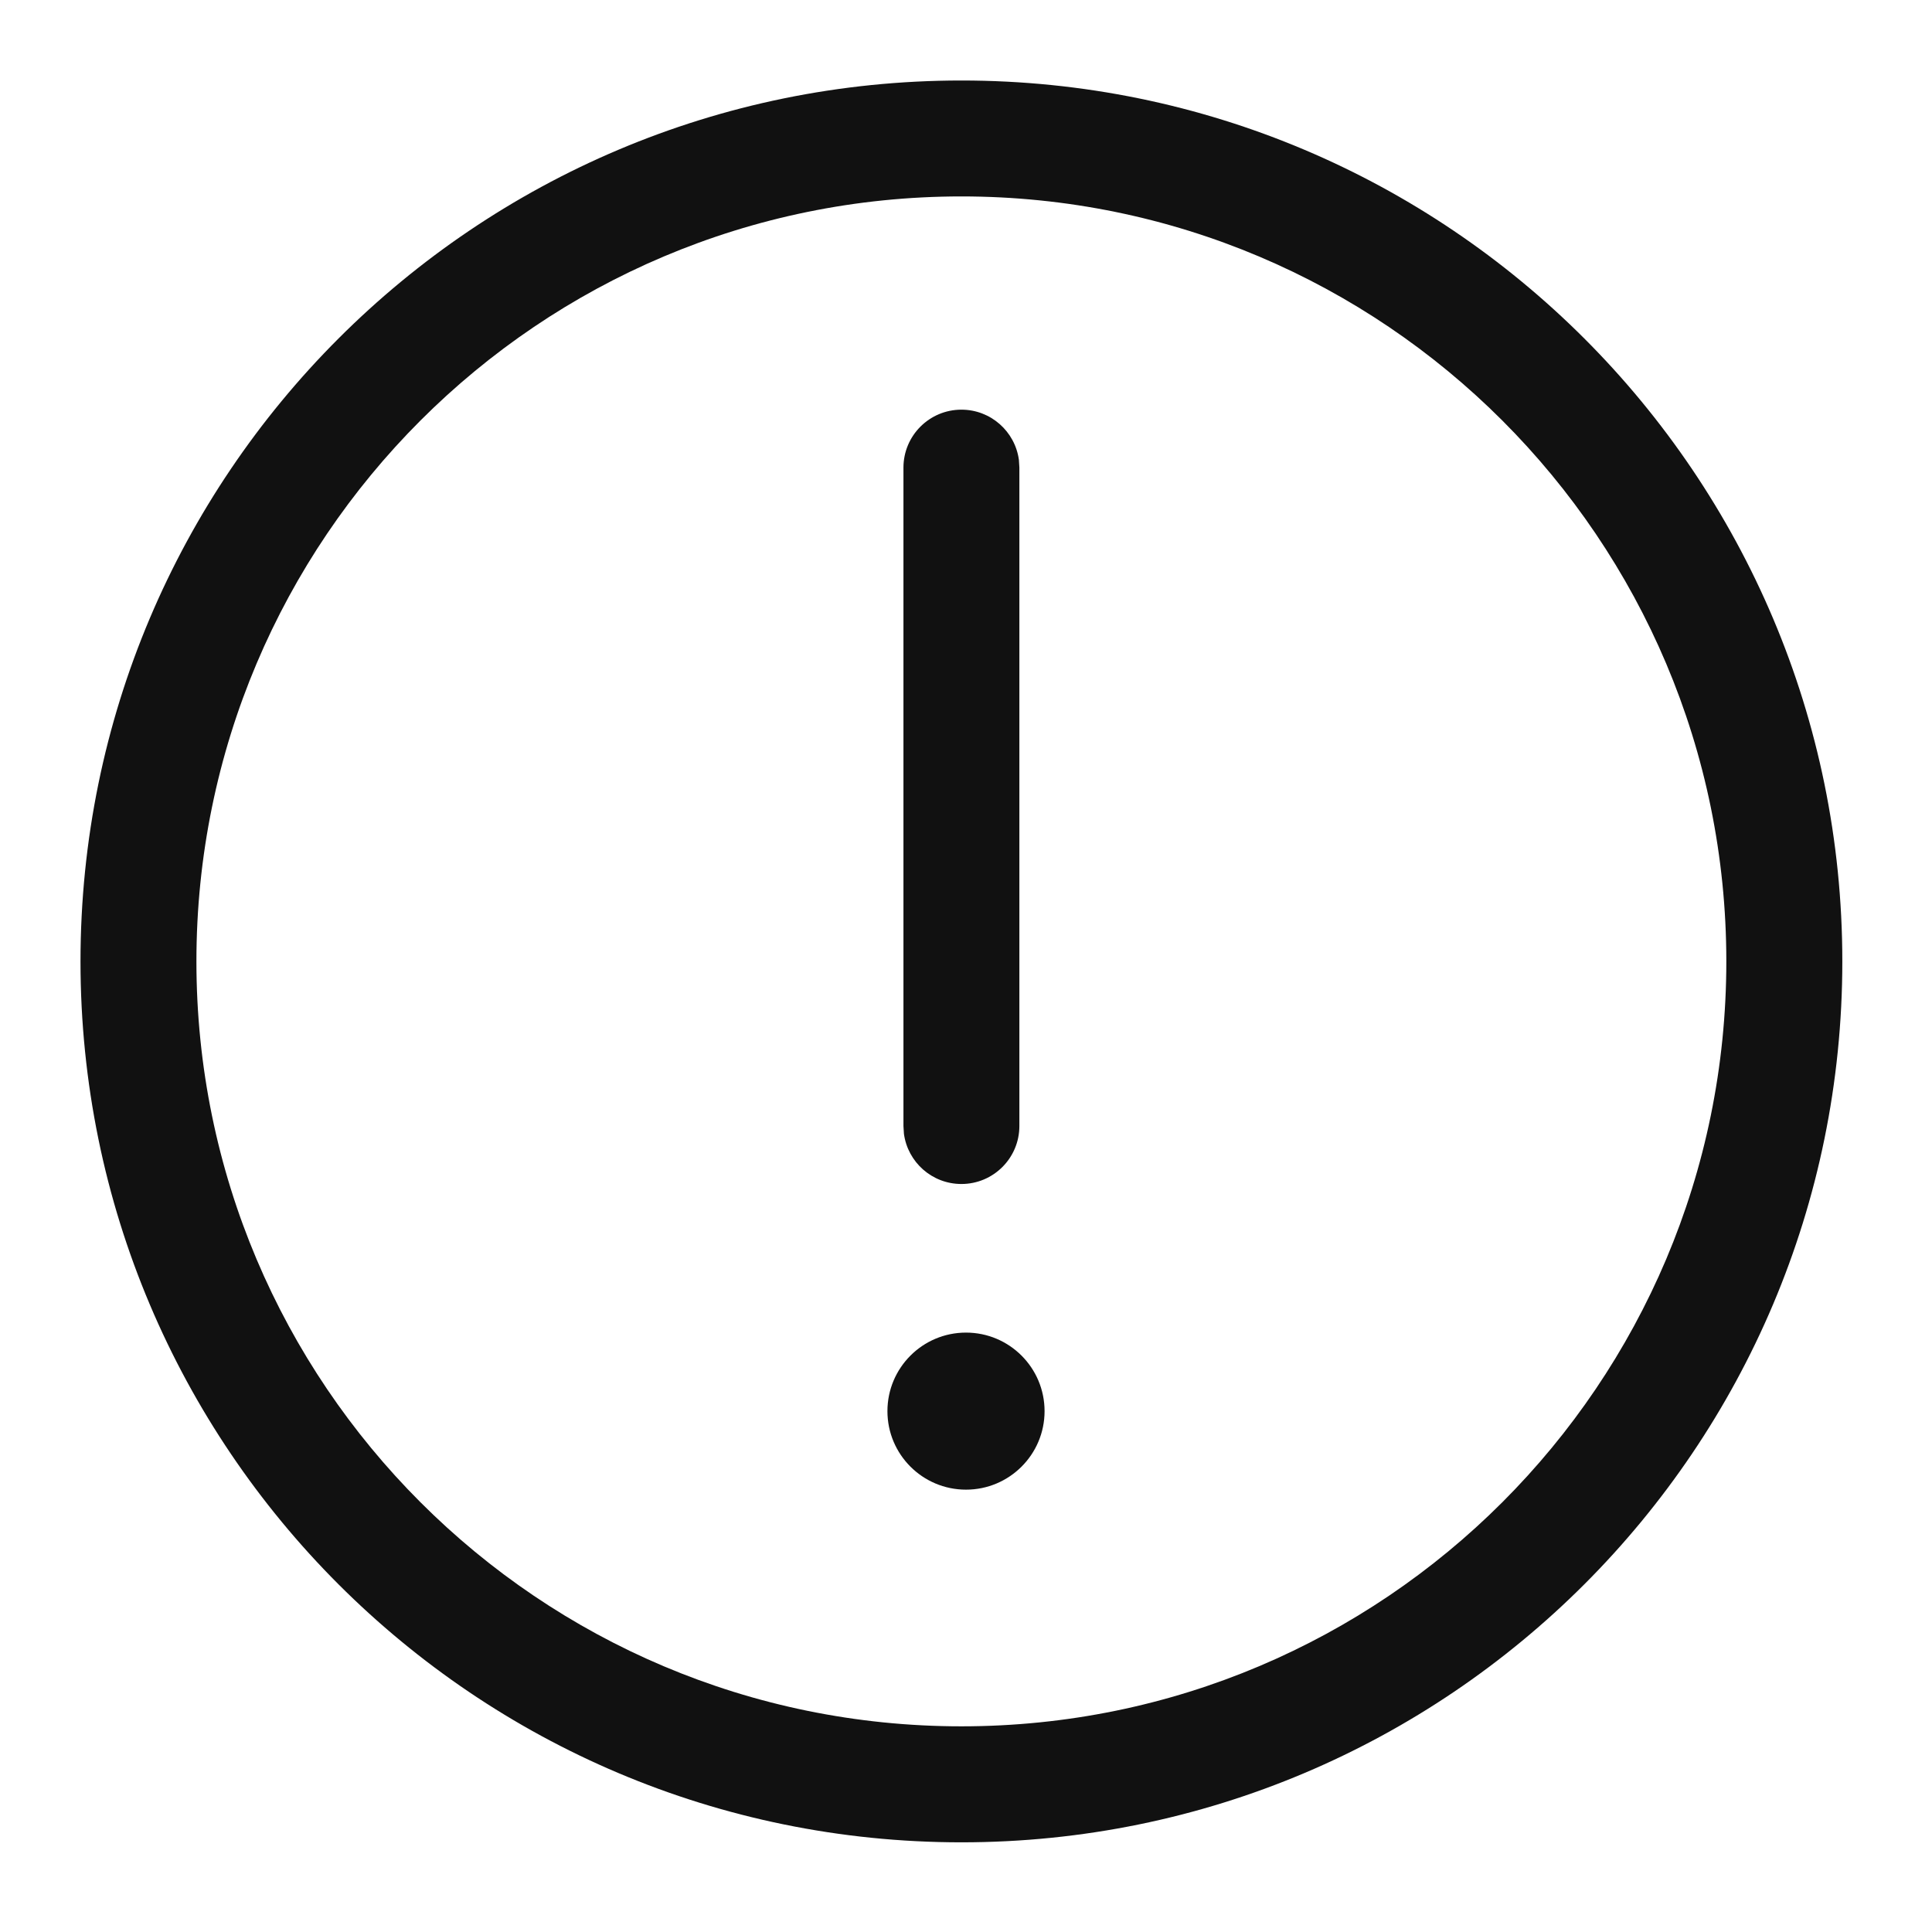 <svg xmlns="http://www.w3.org/2000/svg" width="24" height="24" viewBox="0 0 24 24">
  <path fill="#111" d="M10.943,3.90798505e-14 C16.987,3.90798505e-14 21.886,4.899 21.886,10.943 C21.886,16.987 16.987,21.886 10.943,21.886 C4.899,21.886 -3.55271368e-15,16.987 -3.55271368e-15,10.943 C-3.55271368e-15,4.899 4.899,3.90798505e-14 10.943,3.90798505e-14 Z M10.943,1.44 C5.695,1.44 1.44,5.695 1.44,10.943 C1.44,16.191 5.695,20.445 10.943,20.445 C16.191,20.445 20.445,16.191 20.445,10.943 C20.445,5.695 16.191,1.44 10.943,1.44 Z M11,15.554 C11.539,15.554 11.976,15.991 11.976,16.53 C11.976,17.068 11.539,17.505 11,17.505 C10.461,17.505 10.024,17.068 10.024,16.53 C10.024,15.991 10.461,15.554 11,15.554 Z M10.943,4.089 C11.308,4.089 11.609,4.36 11.657,4.712 L11.663,4.809 L11.663,12.988 C11.663,13.385 11.341,13.708 10.943,13.708 C10.578,13.708 10.277,13.437 10.229,13.085 L10.223,12.988 L10.223,4.809 C10.223,4.412 10.545,4.089 10.943,4.089 Z" transform="translate(1 1)"/>
</svg>

